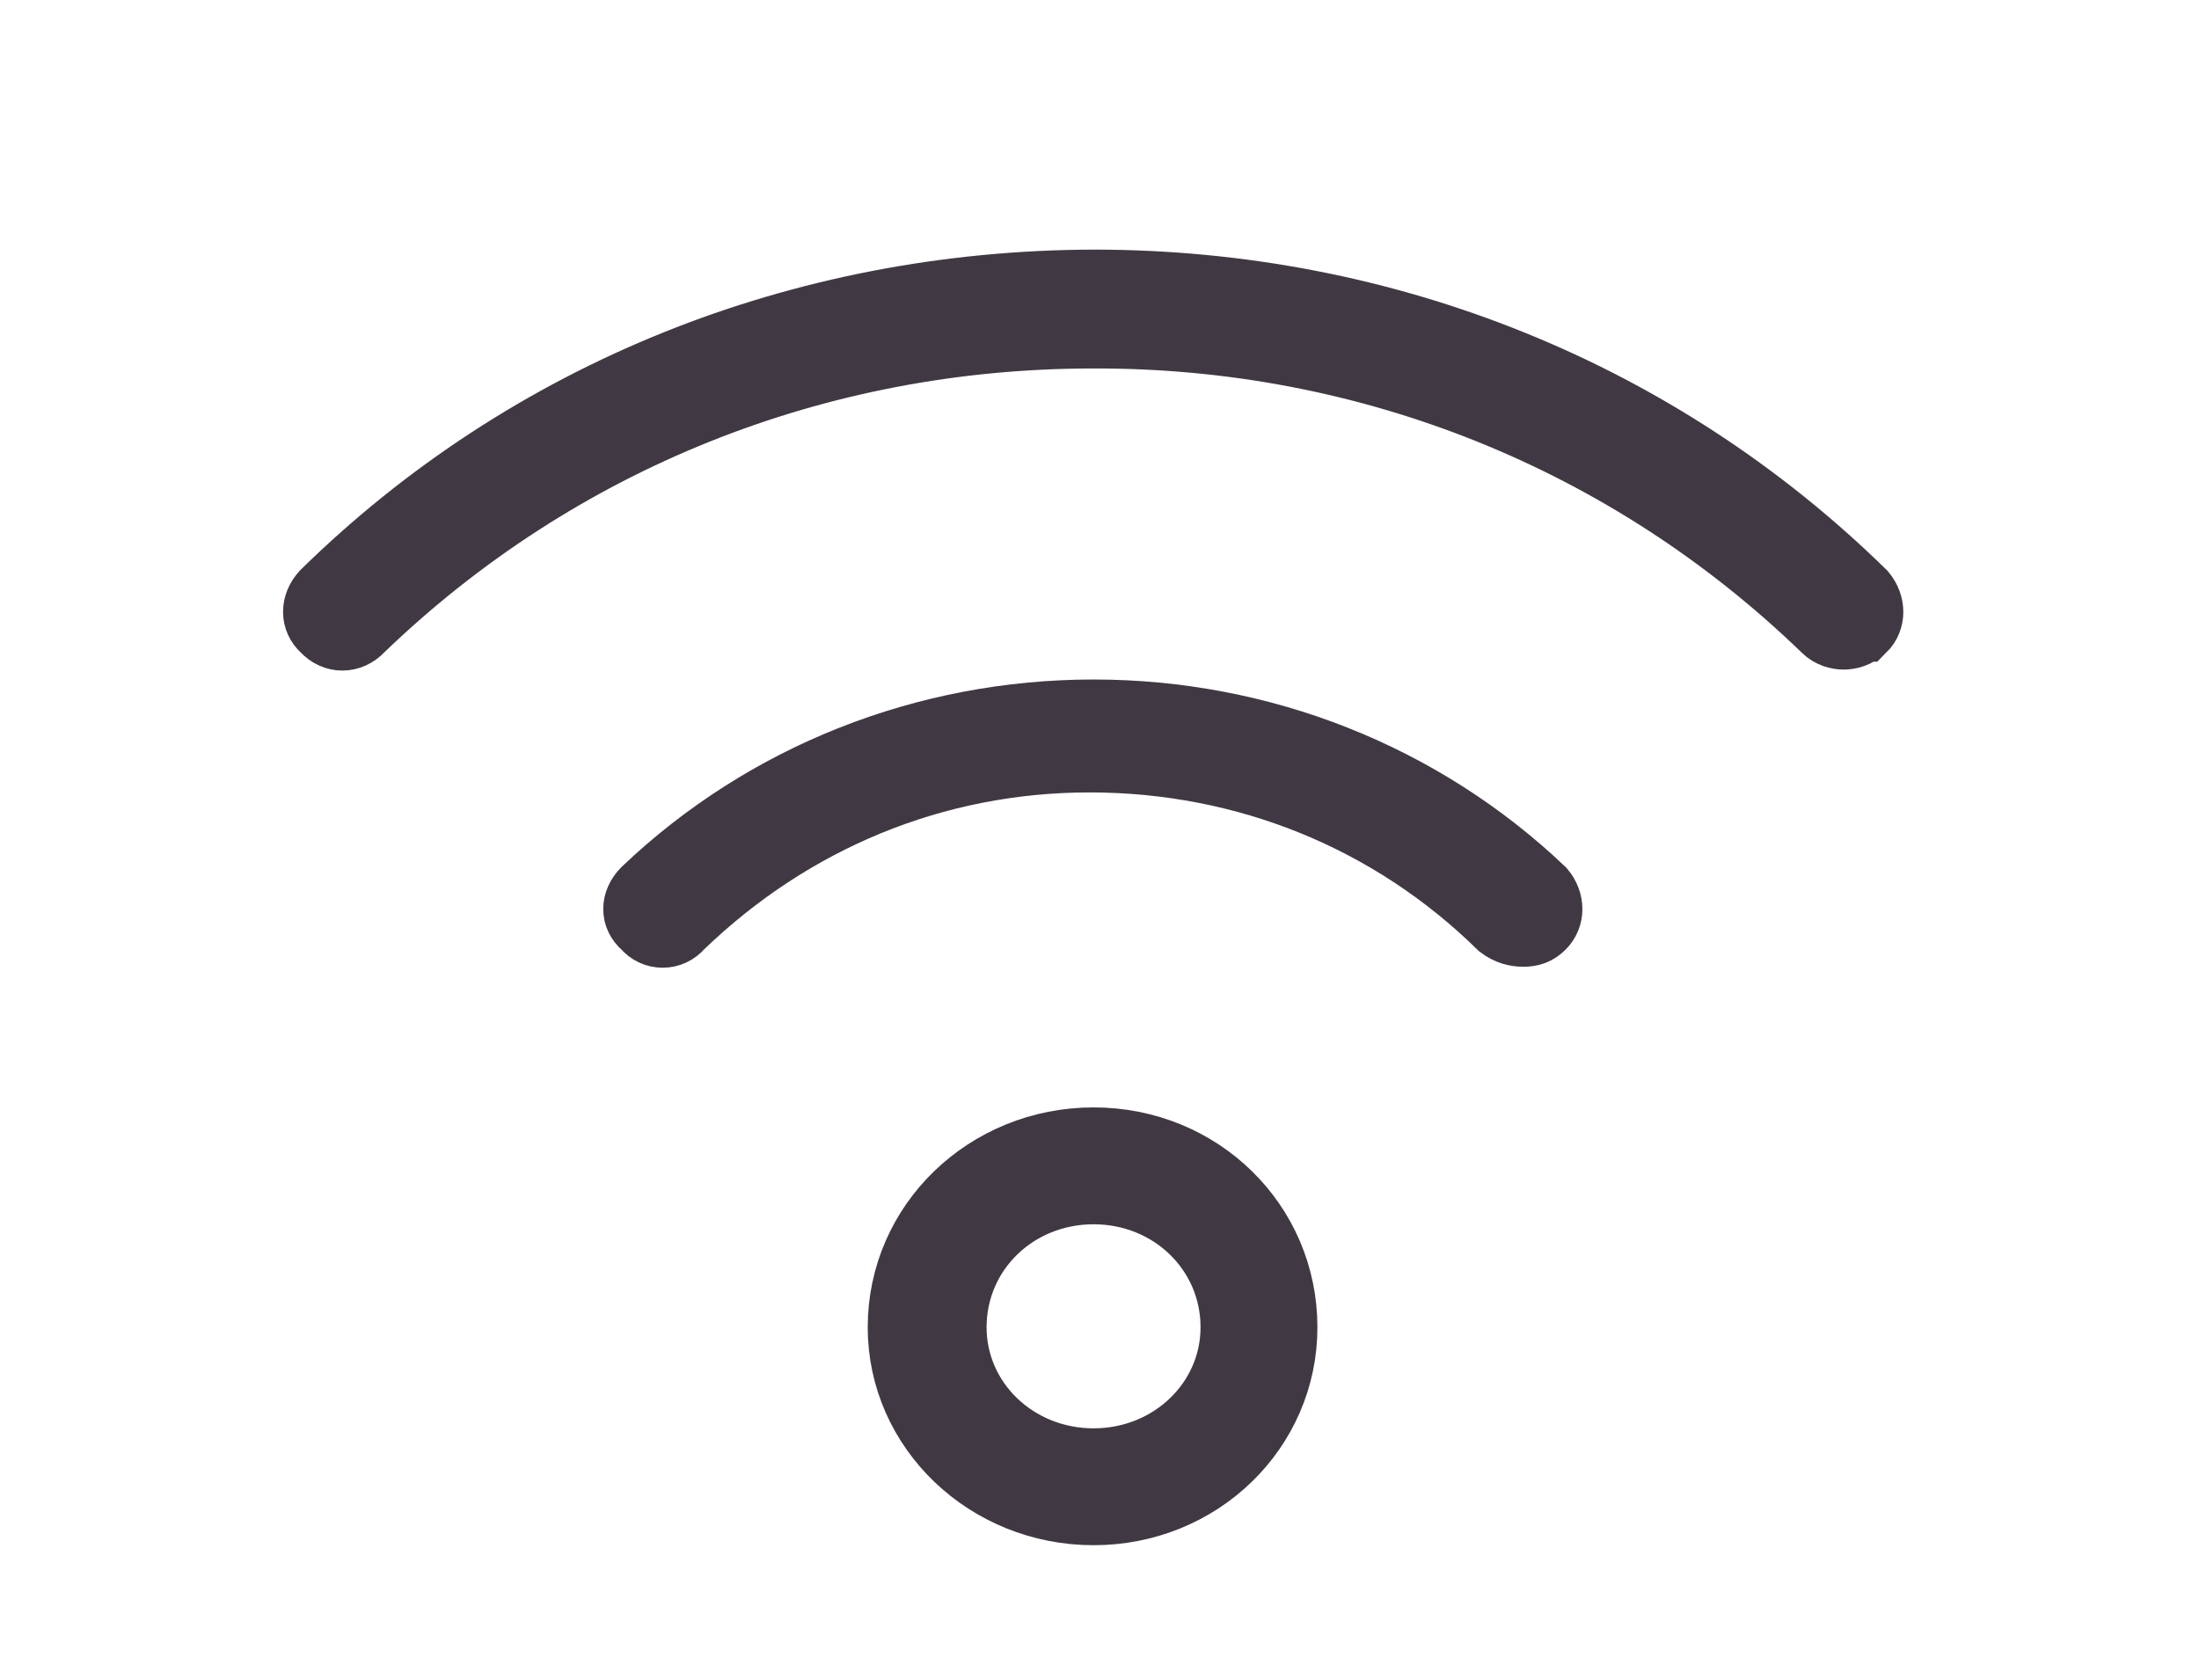 <?xml version="1.0" encoding="UTF-8" standalone="no"?>
<svg xmlns="http://www.w3.org/2000/svg" height="848px" width="1.11e3px" version="1.1" xmlns:xlink="http://www.w3.org/1999/xlink" viewBox="0 0 1110 848">
<path d="m296 528c0 52 44 94 98 94s97-42 97-94c0-53-43-95-97-95s-98 42-98 95zm168 0c0 37-31 67-70 67s-70-30-70-67c0-38 31-68 70-68s70 30 70 68zm147-198c4 0 7-1 10-4 5-5 5-13 0-19-61-58-142-90-227-90s-166 32-227 90c-6 6-6 14 0 19 5 6 14 6 19 0 56-54 128-84 206-84 79 0 152 30 207 84 4 3 8 4 12 4zm172-154c5-5 5-13 0-19-103-101-241-157-389-157-148 0.436-286 55.9-389 157-5.51 6-5.51 14 0.05 19 5.55 6 14 6 19.6 0 99.4-95.8 230-148 369-148 139-0.5 270 52.2 369 148 3 3 7 4 10 4s7-1 10-4z"
stroke="#403943" stroke-width="32" fill="#403943" transform="translate(158 142)"/>
</svg>
